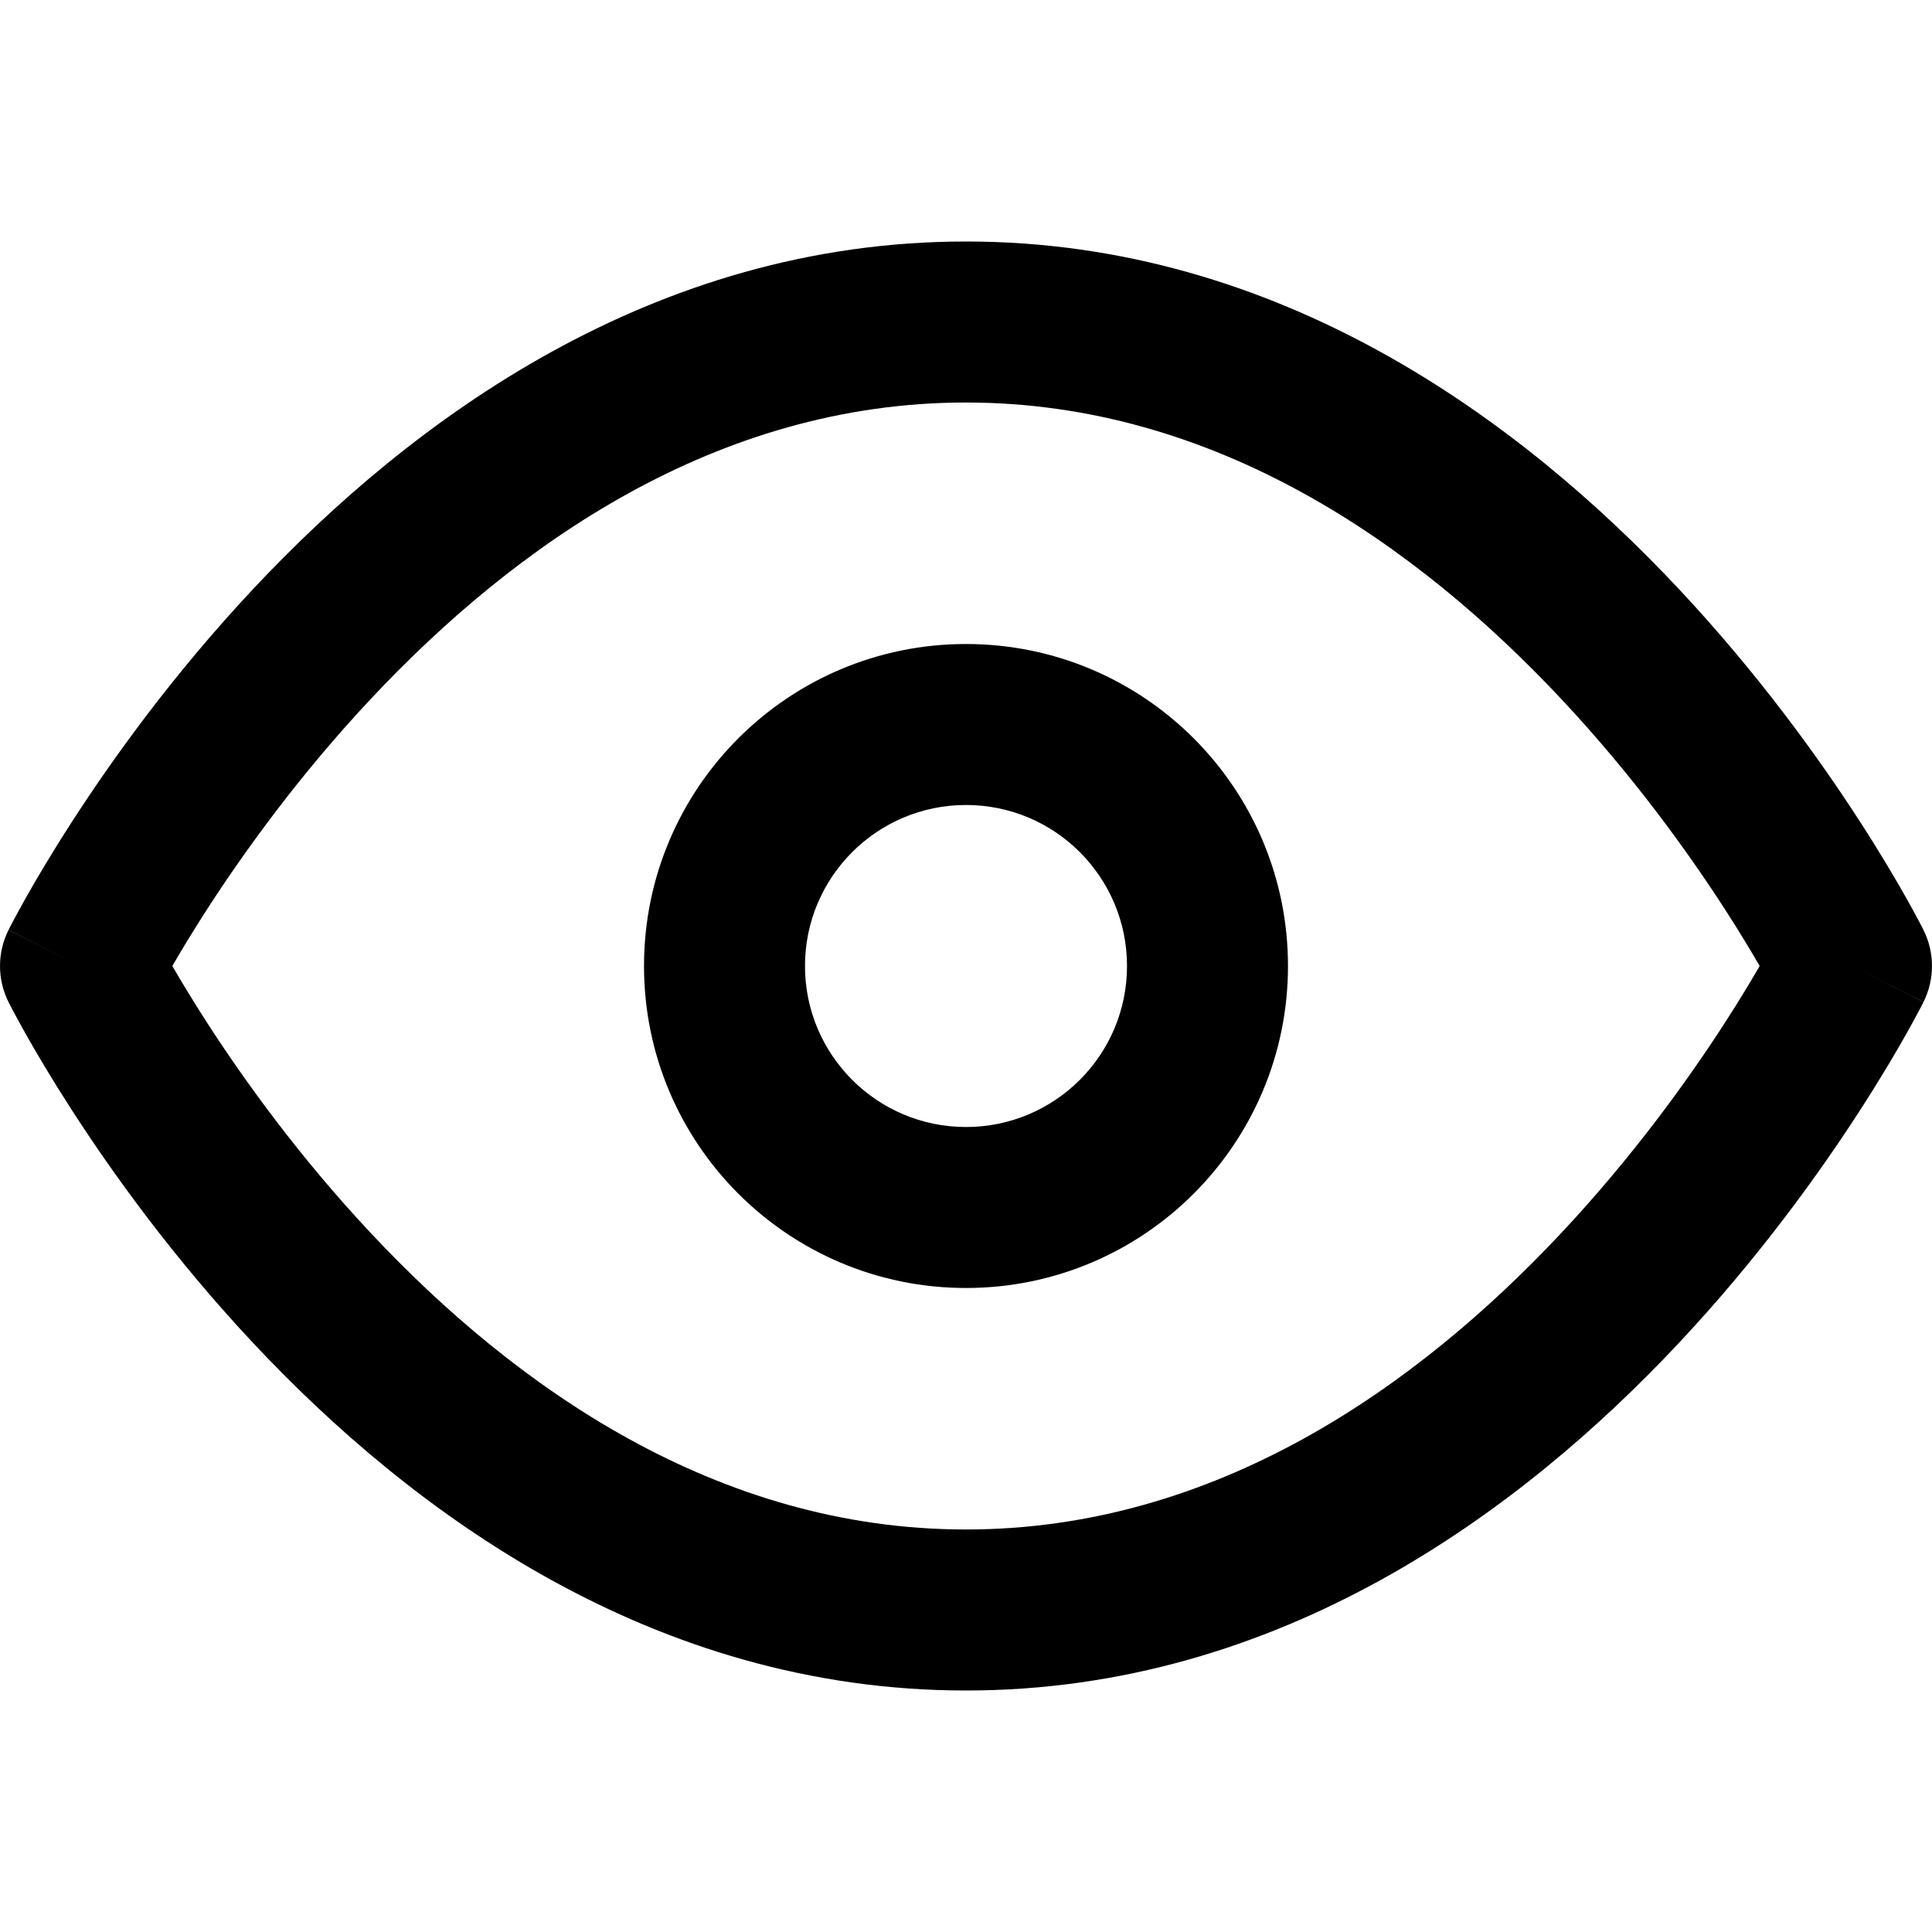 <svg width="65" height="65" viewBox="0 0 65 65" fill="none" xmlns="http://www.w3.org/2000/svg">
<path fill-rule="evenodd" clip-rule="evenodd" d="M5.798 32.5C6.094 33.011 6.486 33.663 6.972 34.416C8.221 36.349 10.07 38.92 12.471 41.481C17.321 46.655 24.103 51.458 32.5 51.458C40.897 51.458 47.679 46.655 52.529 41.481C54.93 38.92 56.779 36.349 58.028 34.416C58.514 33.663 58.906 33.011 59.202 32.5C58.906 31.988 58.514 31.337 58.028 30.584C56.779 28.651 54.93 26.08 52.529 23.519C47.679 18.345 40.897 13.542 32.5 13.542C24.103 13.542 17.321 18.345 12.471 23.519C10.07 26.08 8.221 28.651 6.972 30.584C6.486 31.337 6.094 31.988 5.798 32.5ZM62.292 32.5C64.714 31.289 64.714 31.288 64.713 31.287L64.709 31.278L64.699 31.26L64.669 31.2C64.643 31.149 64.606 31.079 64.559 30.99C64.465 30.812 64.328 30.559 64.15 30.241C63.793 29.607 63.267 28.712 62.578 27.645C61.203 25.516 59.159 22.67 56.481 19.814C51.175 14.155 43.061 8.125 32.5 8.125C21.939 8.125 13.825 14.155 8.519 19.814C5.841 22.67 3.797 25.516 2.422 27.645C1.733 28.712 1.207 29.607 0.85 30.241C0.672 30.559 0.535 30.812 0.441 30.99C0.394 31.079 0.357 31.149 0.331 31.2L0.301 31.26L0.291 31.278L0.288 31.285C0.288 31.285 0.286 31.289 2.708 32.5L0.286 31.289C-0.095 32.051 -0.095 32.949 0.286 33.711L2.708 32.5C0.286 33.711 0.285 33.71 0.286 33.711L0.291 33.722L0.301 33.74L0.331 33.8C0.357 33.851 0.394 33.921 0.441 34.01C0.535 34.188 0.672 34.441 0.85 34.759C1.207 35.394 1.733 36.288 2.422 37.355C3.797 39.484 5.841 42.33 8.519 45.186C13.825 50.845 21.939 56.875 32.5 56.875C43.061 56.875 51.175 50.845 56.481 45.186C59.159 42.33 61.203 39.484 62.578 37.355C63.267 36.288 63.793 35.394 64.15 34.759C64.328 34.441 64.465 34.188 64.559 34.01C64.606 33.921 64.643 33.851 64.669 33.8L64.699 33.74L64.709 33.722L64.712 33.715C64.712 33.715 64.714 33.711 62.292 32.5ZM62.292 32.5L64.714 33.711C65.095 32.949 65.094 32.049 64.713 31.287L62.292 32.5Z" fill="black"/>
<path fill-rule="evenodd" clip-rule="evenodd" d="M32.5 27.083C29.509 27.083 27.083 29.509 27.083 32.5C27.083 35.492 29.509 37.917 32.5 37.917C35.492 37.917 37.917 35.492 37.917 32.5C37.917 29.509 35.492 27.083 32.5 27.083ZM21.667 32.5C21.667 26.517 26.517 21.667 32.5 21.667C38.483 21.667 43.333 26.517 43.333 32.5C43.333 38.483 38.483 43.333 32.5 43.333C26.517 43.333 21.667 38.483 21.667 32.5Z" fill="black"/>
</svg>
